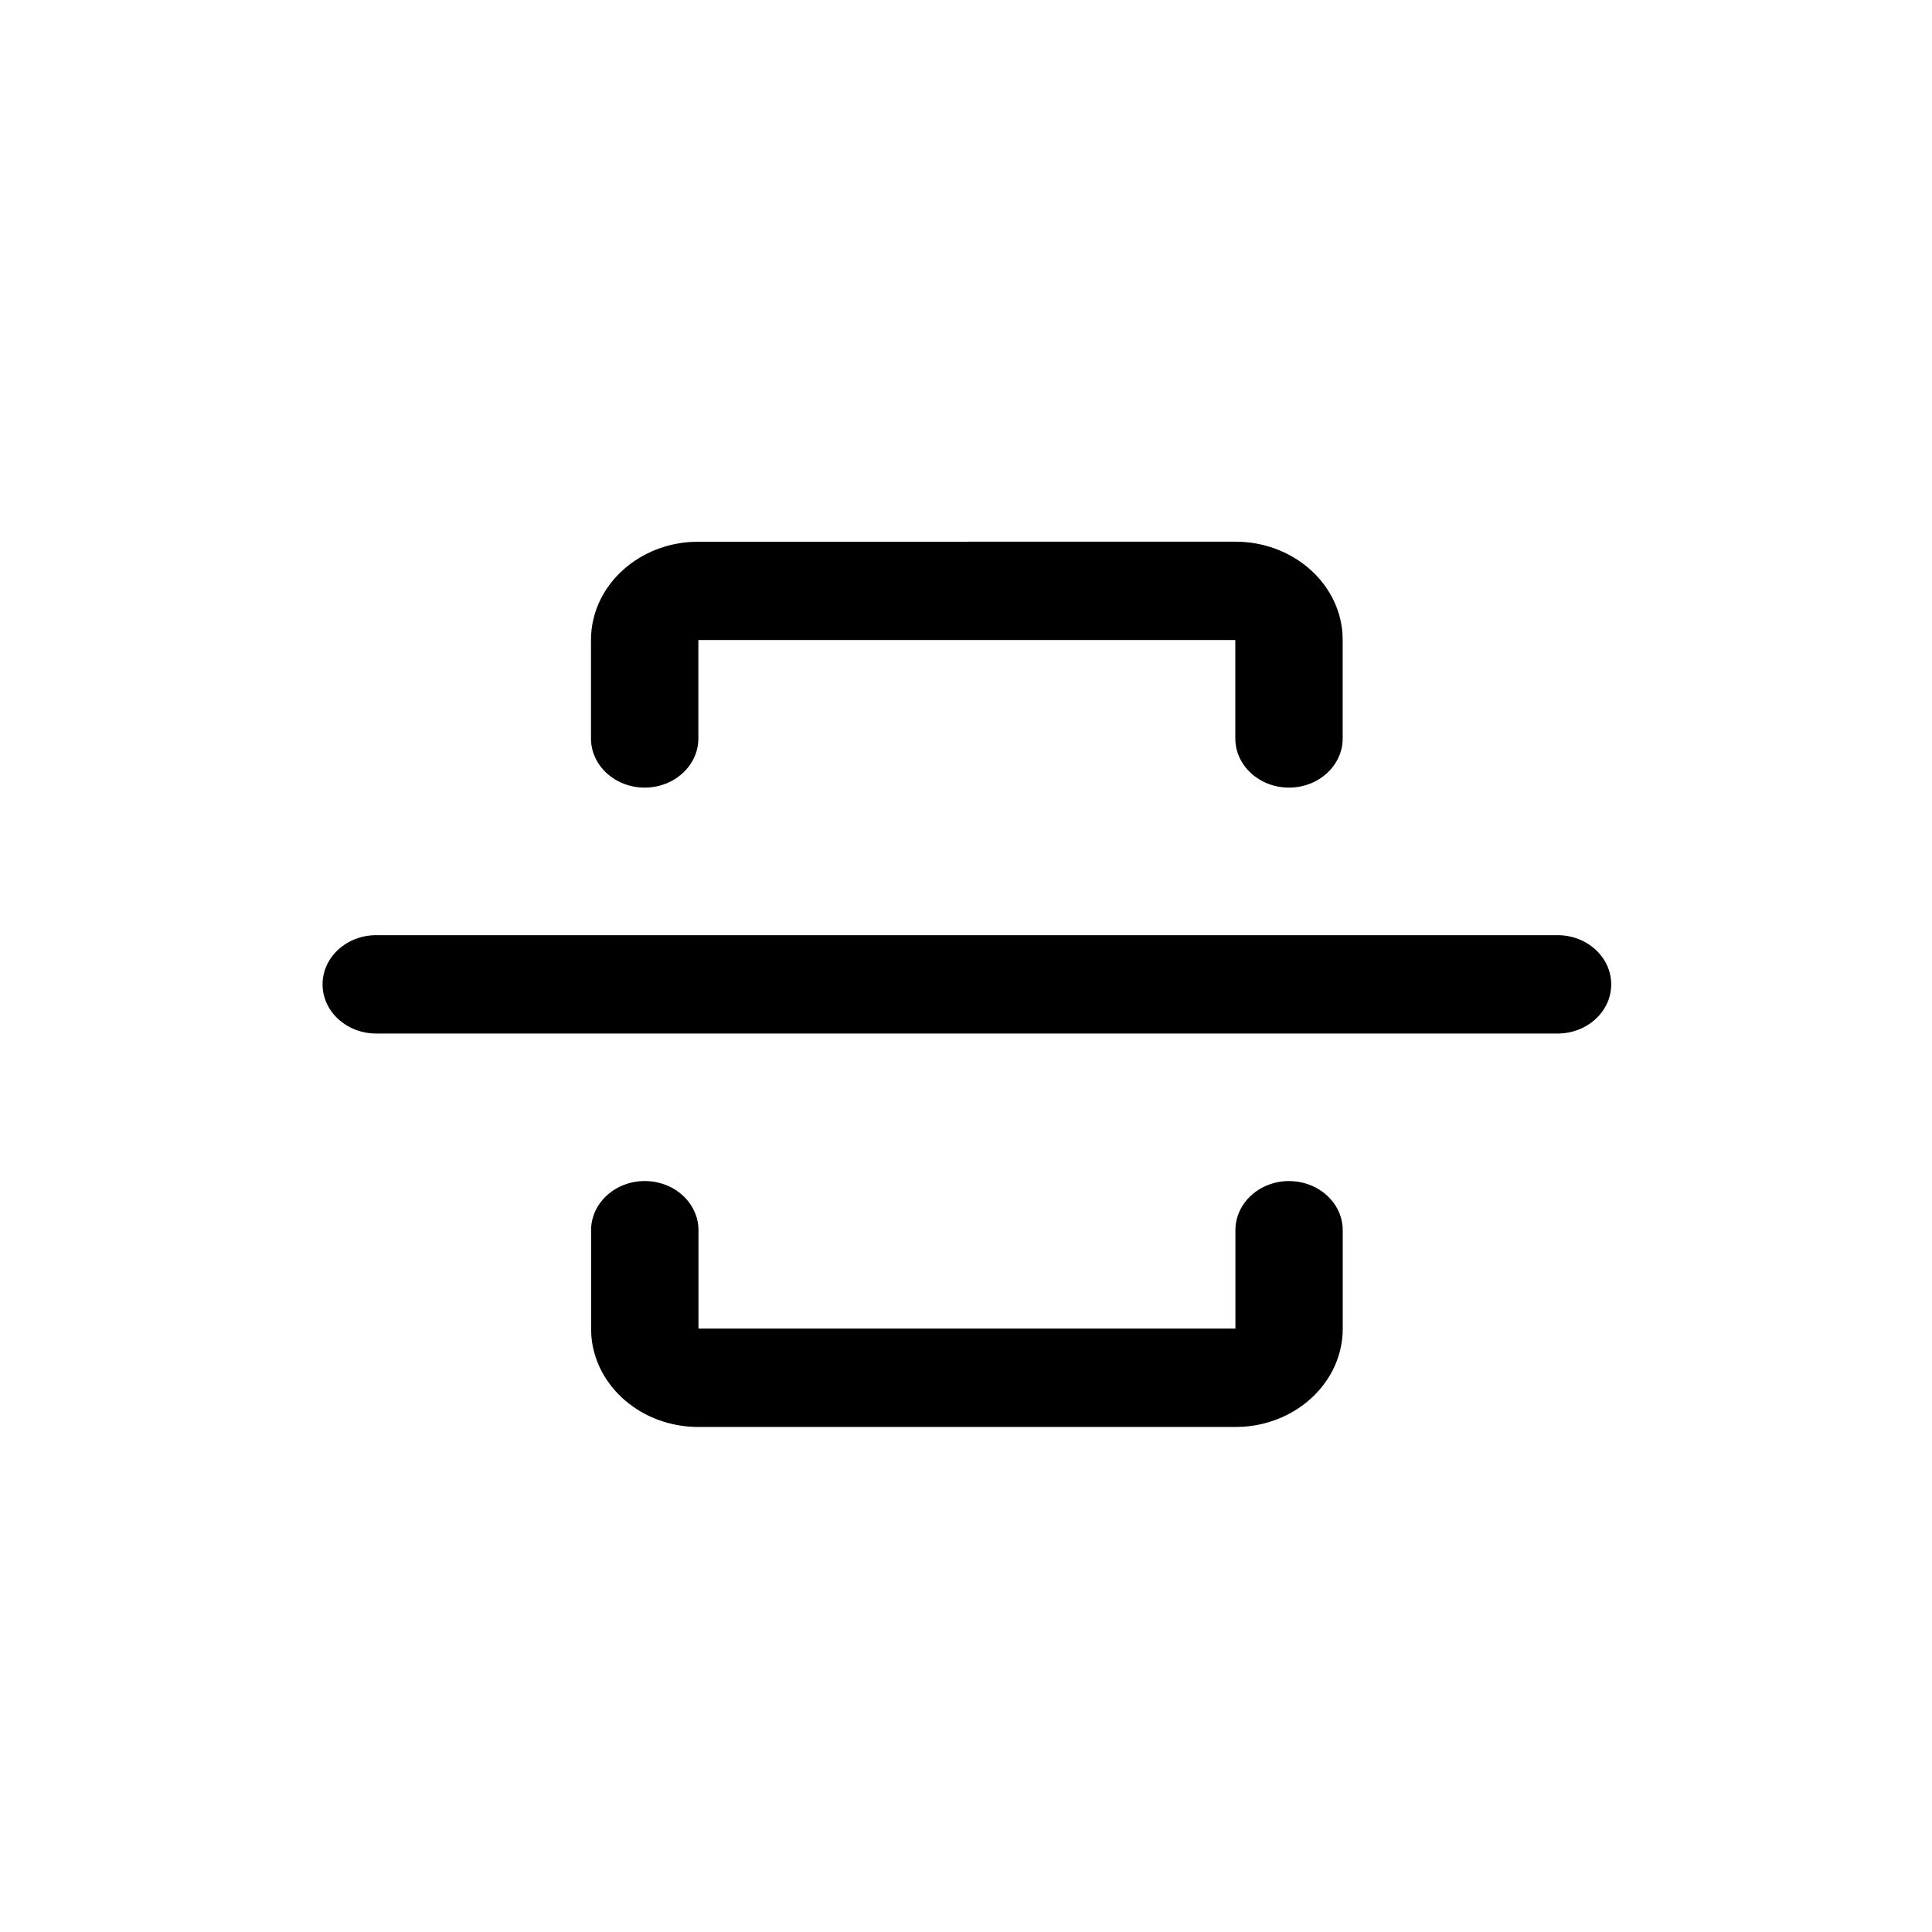 <svg width="24" height="24" version="1.1" viewBox="0 0 24 24" xmlns="http://www.w3.org/2000/svg">
 <g transform="translate(0,-290.65)" display="none">
  <path d="m11.892 294.65a8 8 89.237 0 0-7.893 8.107 8 8 89.237 0 0 8.107 7.893 8 8 89.237 0 0 7.893-8.107 8 8 89.237 0 0-8.107-7.893zm0.107 1a7 7 0 0 1 7 7 7 7 0 0 1-7 7 7 7 0 0 1-7-7 7 7 0 0 1 7-7z"/>
  <path transform="translate(0,290.65)" d="m7 4.019v0.98h-2v2h-0.957v10h0.957v2h2v1h10v-1h2v-2h1v-10h-1v-2h-2v-0.98z" fill-opacity=".275" opacity=".544"/>
  <rect x="-6" y="284.65" width="36" height="36" fill="none" stroke="#000" stroke-width=".05"/>
  <circle cx="12" cy="302.65" r="18" fill="none" stroke="#000" stroke-width=".05"/>
 </g>
 <g>
  <g id="Notifications" transform="matrix(.667 0 0 .611 4.007 6.729)" fill-rule="evenodd">
   <g id="RTE_parts_temp" transform="translate(-868,-5720)" fill-rule="nonzero">
    <g id="RTE/icons" transform="translate(0,5161)">
     <g id="icon/rich_editor/breakline/normal" transform="translate(859,547)">
      <path id="Combined-Shape" d="m27 25c0.552 0 1 0.448 1 1v2c0 1.054-0.816 1.918-1.851 1.994l-0.149 0.005h-10c-1.054 0-1.918-0.816-1.994-1.851l-0.005-0.149v-2c0-0.552 0.448-1 1-1s1 0.448 1 1v2h10v-2c0-0.552 0.448-1 1-1zm-17-5h22c0.552 0 1 0.448 1 1s-0.448 1-1 1h-22c-0.552 0-1-0.448-1-1s0.448-1 1-1zm16-8c1.054 0 1.918 0.816 1.994 1.851l0.005 0.149v2c0 0.552-0.448 1-1 1s-1-0.448-1-1v-2h-10v2c0 0.552-0.448 1-1 1s-1-0.448-1-1v-2c0-1.054 0.816-1.918 1.851-1.994l0.149-0.005z"/>
     </g>
    </g>
   </g>
  </g>
 </g>
</svg>
